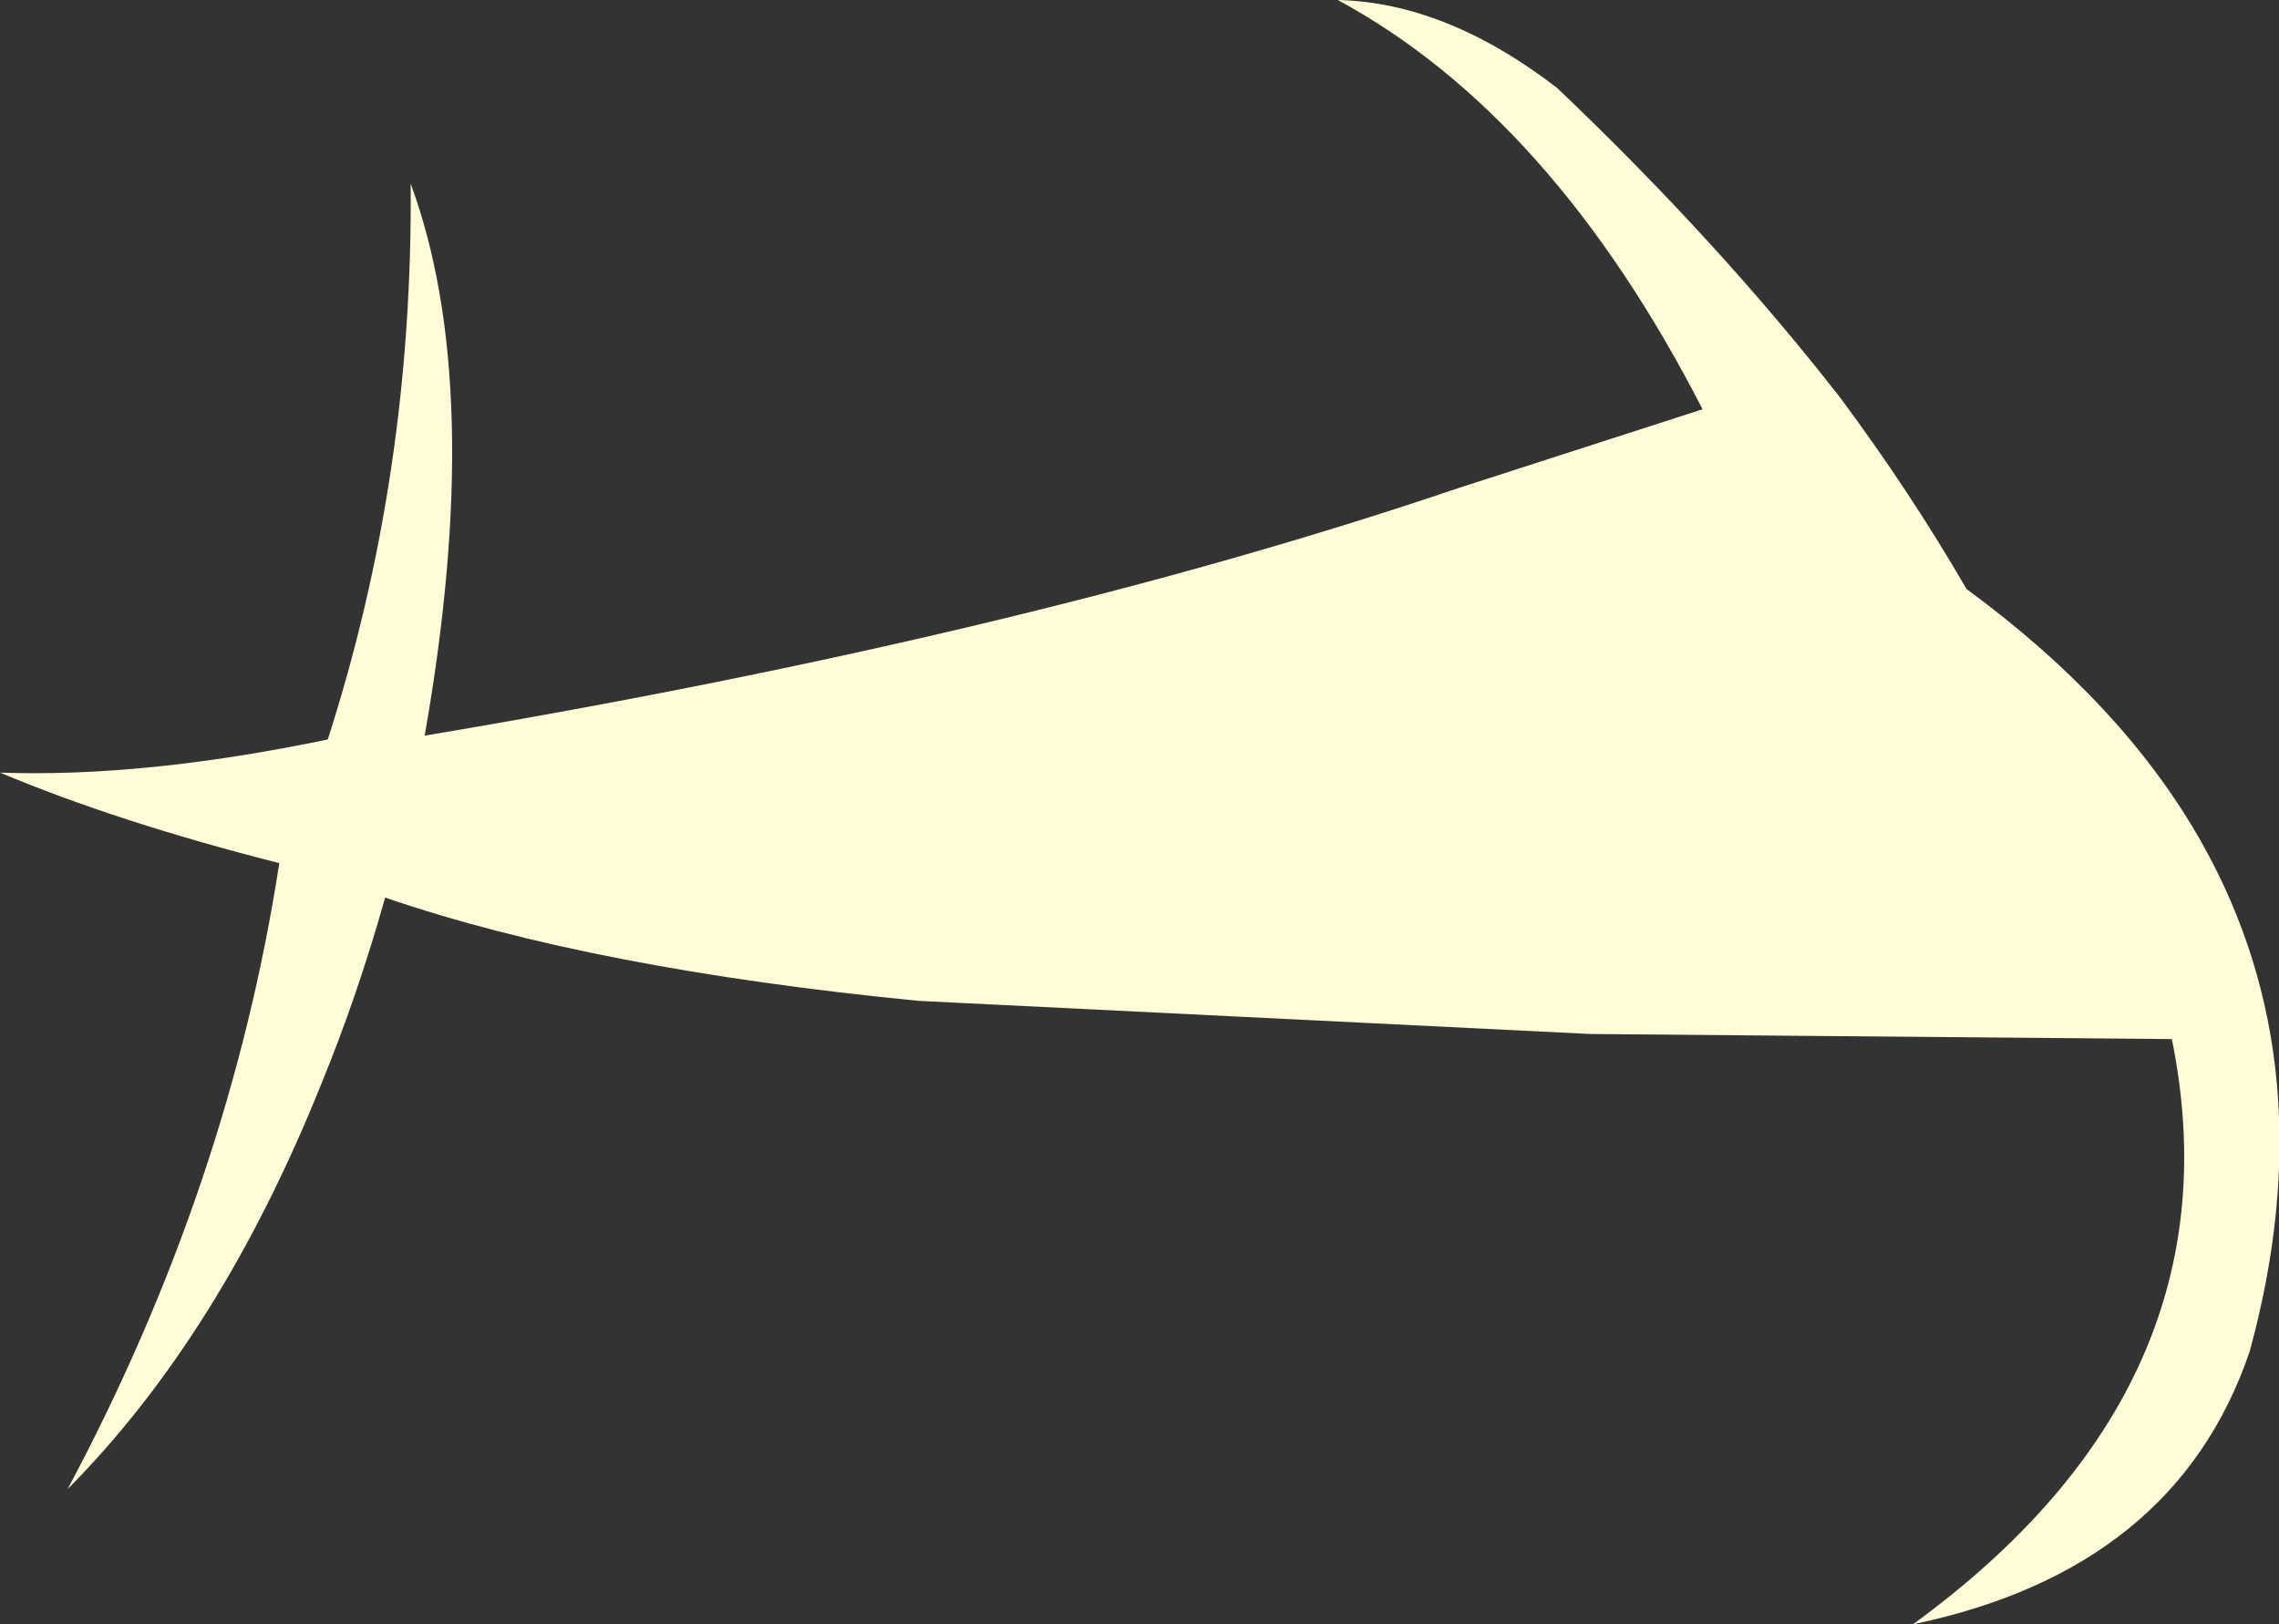 <?xml version="1.0" encoding="UTF-8" standalone="no"?>
<svg xmlns:xlink="http://www.w3.org/1999/xlink" height="63.7px" width="89.35px" xmlns="http://www.w3.org/2000/svg">
  <rect width="100%" height="100%" fill="#333333" stroke="none"/>
  <g transform="matrix(1.0, 0.0, 0.0, 1.0, 44.65, 31.85)">
    <path d="M7.8 -31.85 Q12.05 -31.75 16.4 -28.4 22.75 -22.35 27.5 -16.25 30.25 -12.55 32.45 -8.75 38.65 -4.2 41.7 1.25 46.6 10.0 43.55 21.15 40.65 29.7 30.35 31.85 43.25 22.45 40.5 8.9 L17.7 8.7 -8.65 7.4 Q-21.4 6.15 -29.55 3.35 -30.65 7.25 -32.05 10.65 -36.0 20.5 -42.0 26.55 -35.65 14.65 -33.7 2.0 -40.0 0.4 -44.65 -1.55 -39.0 -1.35 -31.8 -2.85 -28.45 -13.25 -28.55 -24.65 -25.6 -16.65 -28.0 -3.0 -4.45 -6.95 12.5 -12.7 L22.1 -15.8 Q16.2 -27.3 7.8 -31.85" fill="#fffcd7" fill-rule="evenodd" stroke="none"/>
  </g>
</svg>
